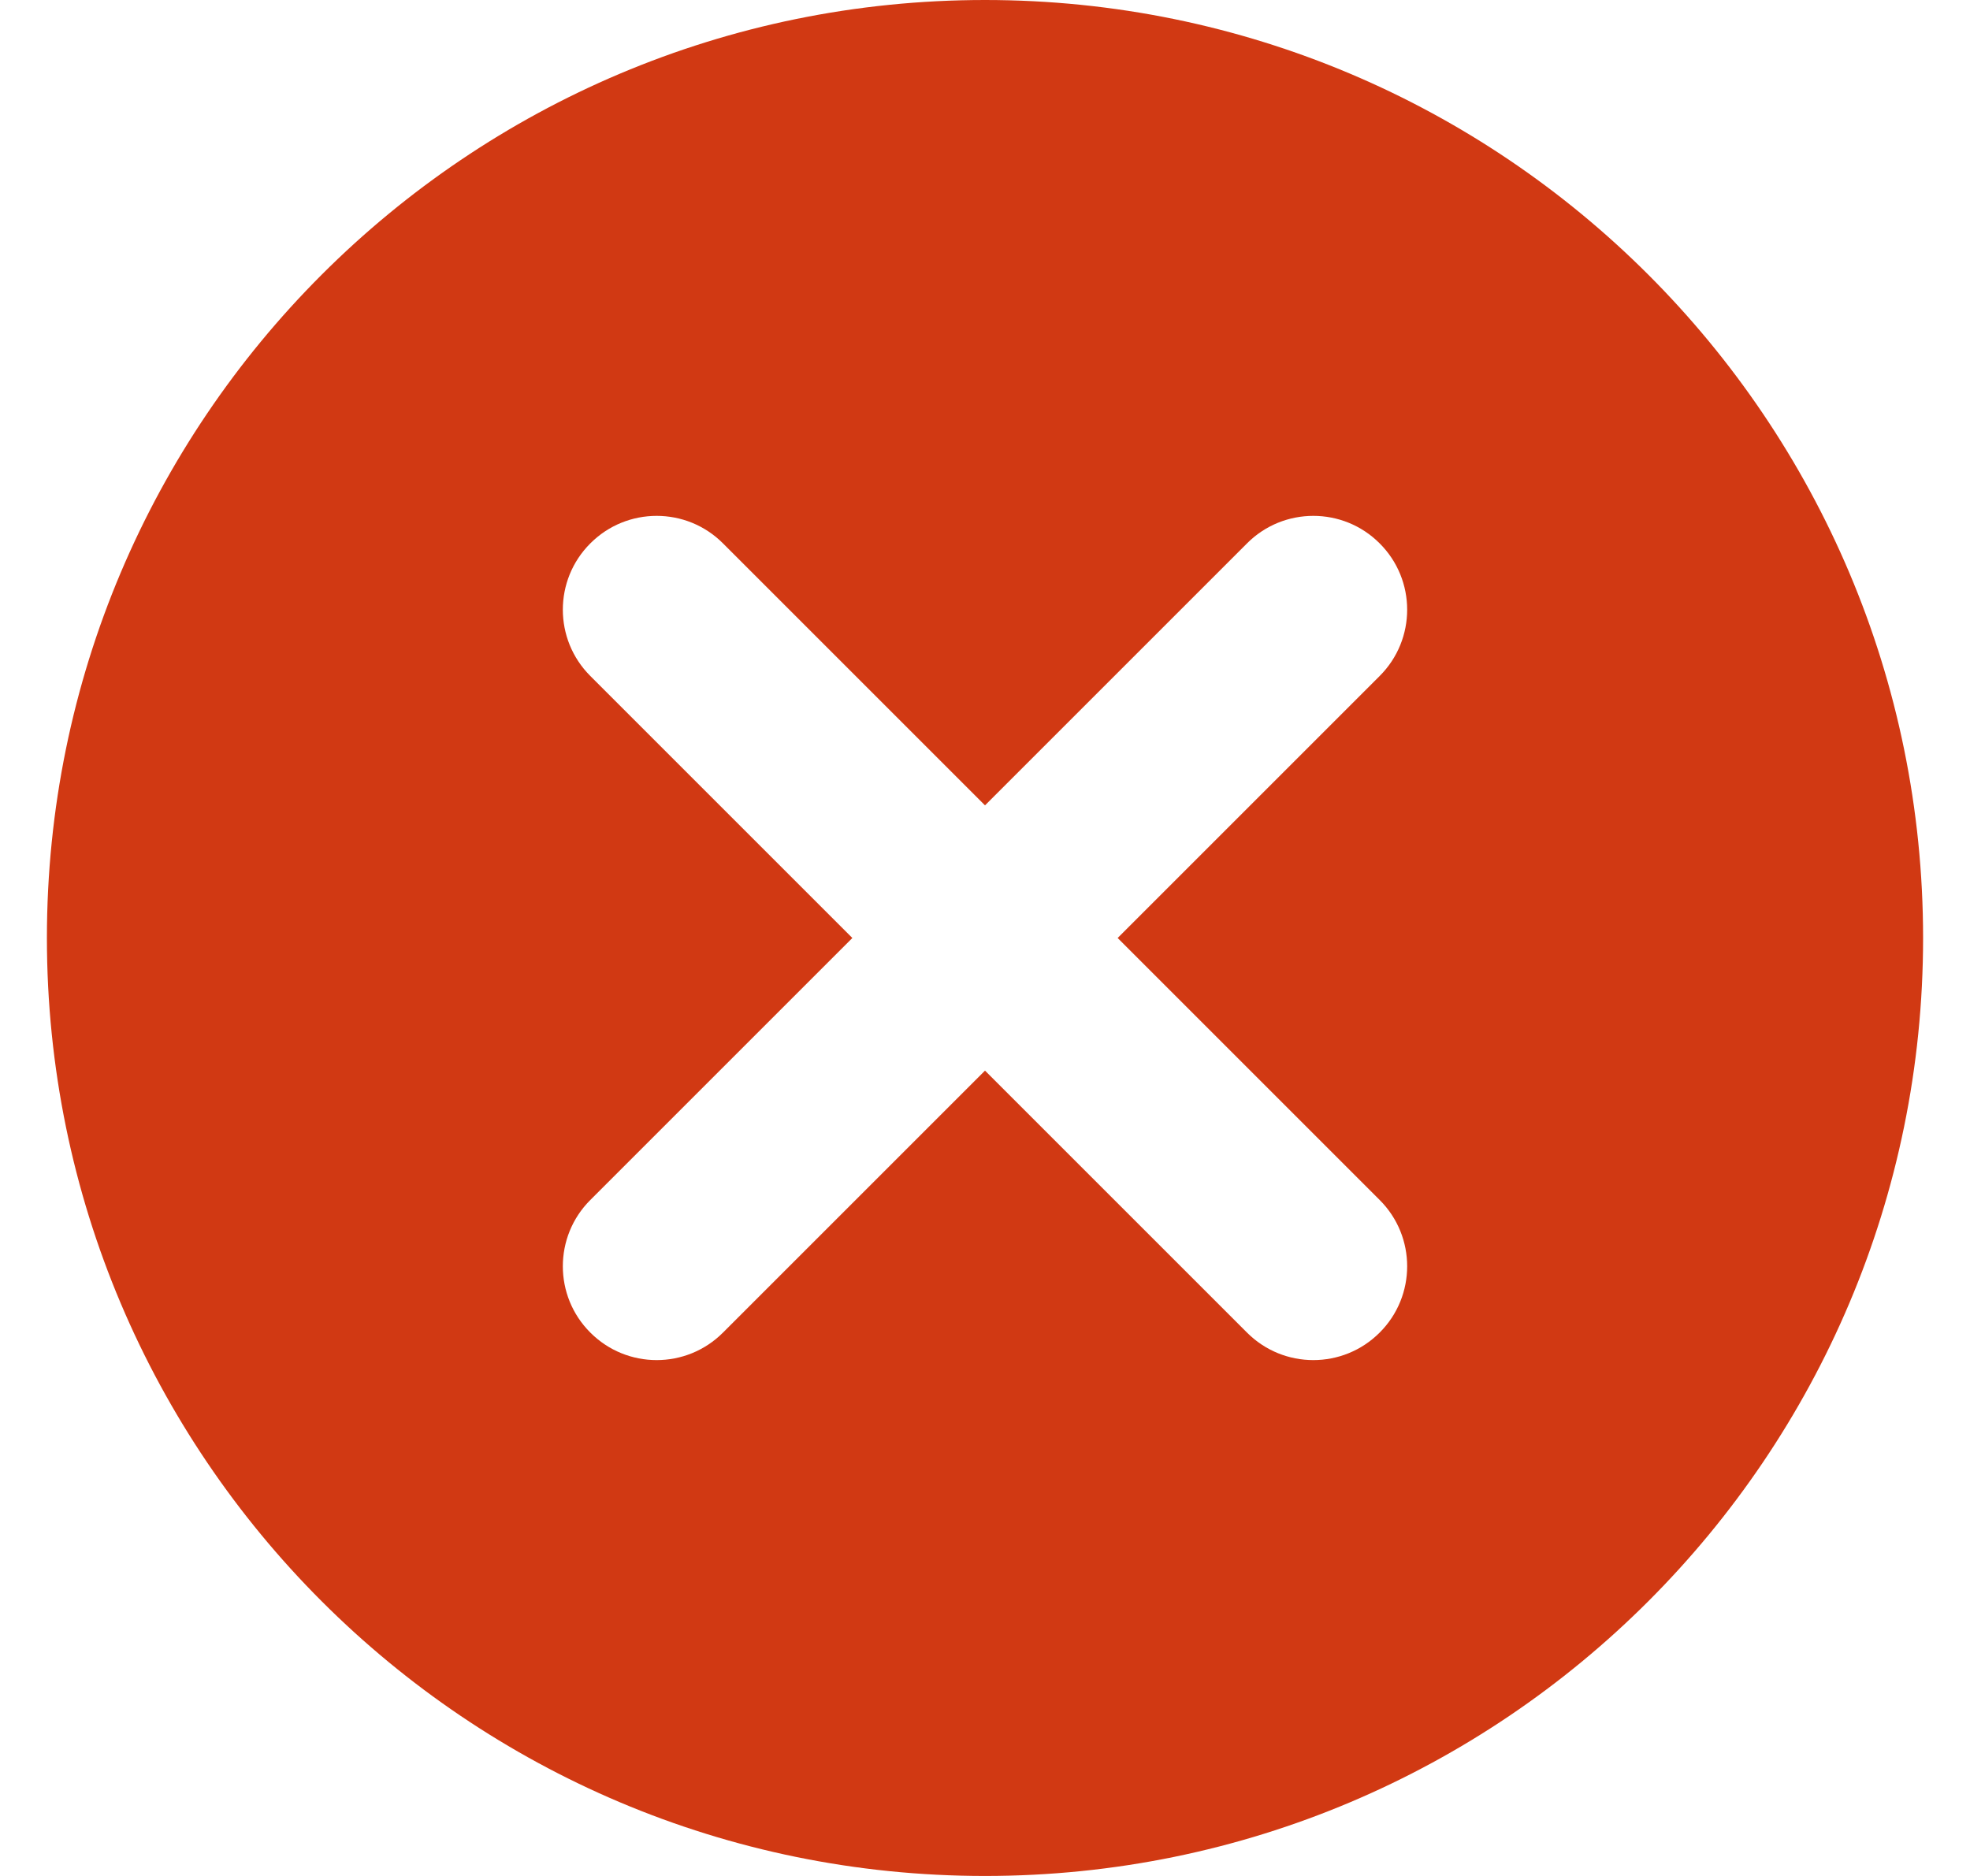 <svg width="21" height="20" viewBox="0 0 21 20" fill="none" xmlns="http://www.w3.org/2000/svg">
<path fill-rule="evenodd" clip-rule="evenodd" d="M20.5 10C20.5 15.523 16.023 20 10.5 20C4.977 20 0.5 15.523 0.5 10C0.5 4.477 4.977 0 10.5 0C16.023 0 20.5 4.477 20.5 10ZM14.707 5.793C15.098 6.183 15.098 6.817 14.707 7.207L11.914 10L14.707 12.793C15.098 13.183 15.098 13.817 14.707 14.207C14.317 14.598 13.683 14.598 13.293 14.207L10.5 11.414L7.707 14.207C7.317 14.598 6.683 14.598 6.293 14.207C5.902 13.817 5.902 13.183 6.293 12.793L9.086 10L6.293 7.207C5.902 6.817 5.902 6.183 6.293 5.793C6.683 5.402 7.317 5.402 7.707 5.793L10.5 8.586L13.293 5.793C13.683 5.402 14.317 5.402 14.707 5.793Z" fill="#D13913"/>
</svg>
